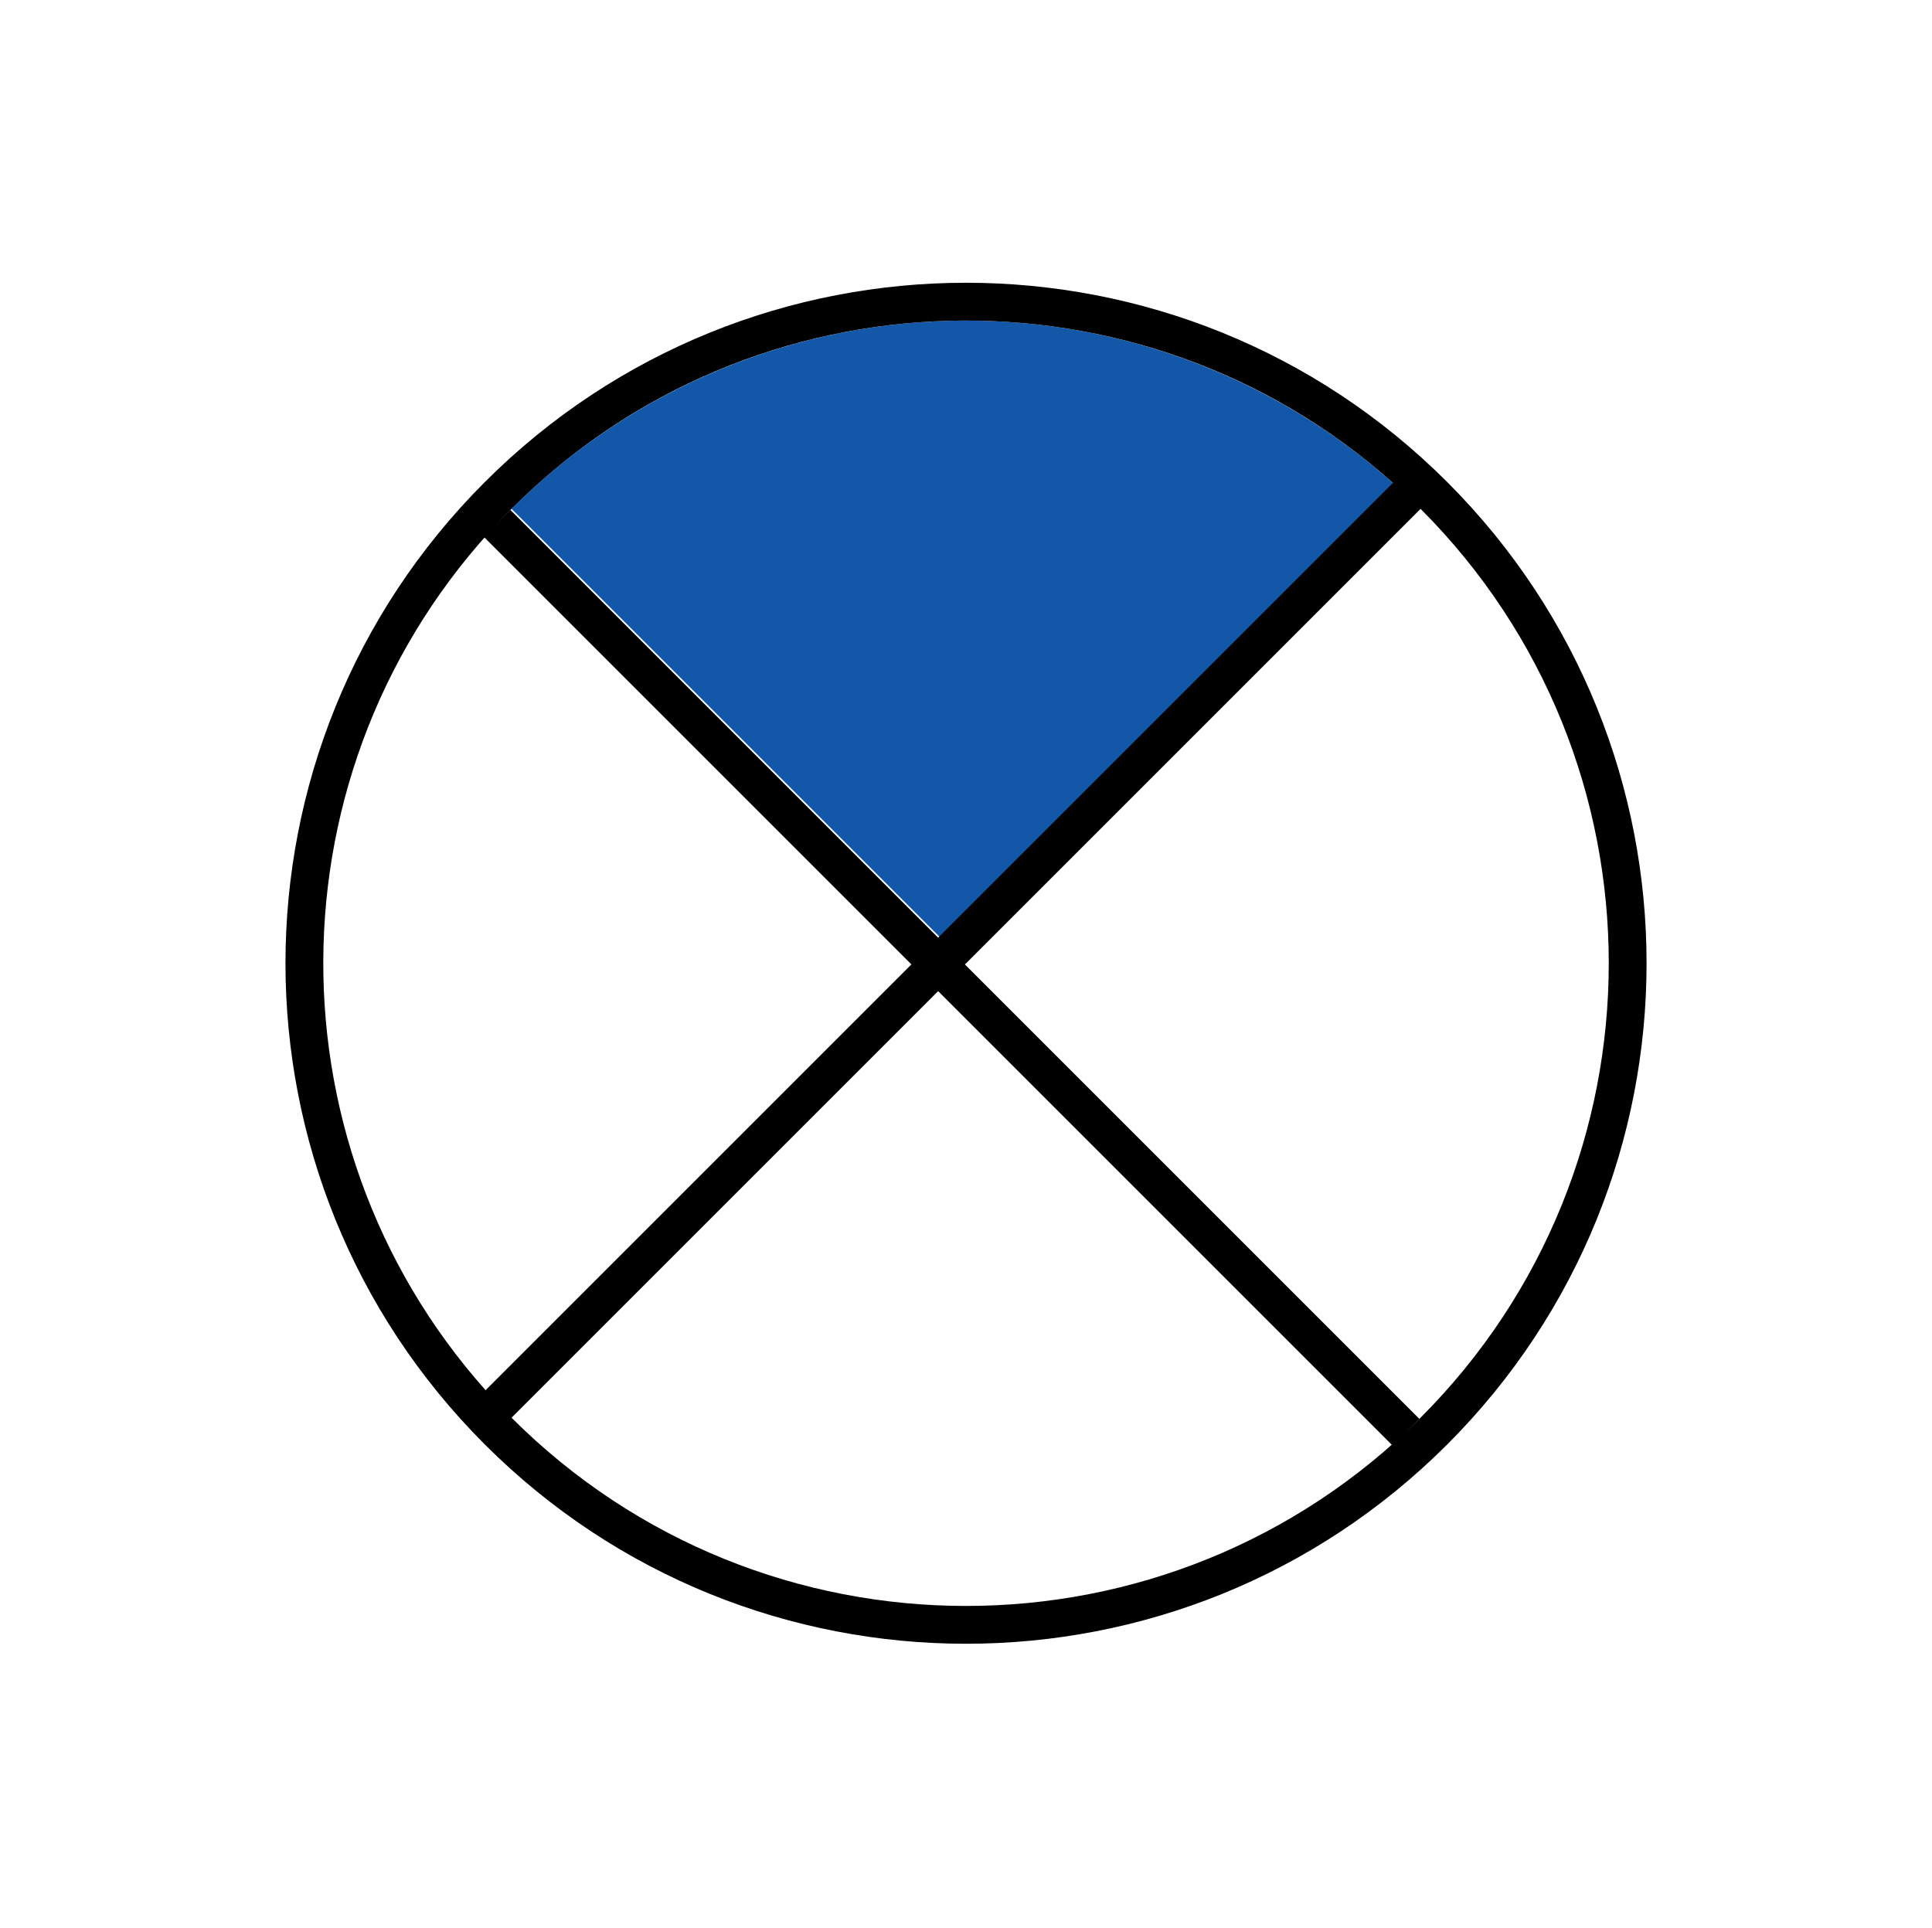 <svg width="511" height="510" viewBox="0 0 511 510" fill="none" xmlns="http://www.w3.org/2000/svg">
<path d="M135.294 134.585C151.08 118.799 169.821 106.277 190.446 97.733C211.071 89.19 233.178 84.793 255.502 84.793C277.827 84.793 299.933 89.19 320.558 97.733C341.184 106.277 359.924 118.799 375.71 134.585L255.502 254.793L135.294 134.585Z" fill="#1357A9"/>
<path d="M382.785 382.072C312.49 452.367 198.521 452.367 128.226 382.072C57.932 311.778 57.932 197.808 128.226 127.514C198.521 57.219 312.49 57.219 382.785 127.514C453.079 197.808 453.079 311.778 382.785 382.072ZM368.436 127.72C301.678 68.283 199.313 70.57 135.297 134.585C71.282 198.6 68.996 300.965 128.433 367.723L368.436 127.72ZM375.714 375.001C442.103 308.612 442.103 200.974 375.714 134.585L135.297 375.001C201.687 441.39 309.325 441.39 375.714 375.001Z" fill="black"/>
<line x1="371.871" y1="378.837" x2="131.454" y2="138.421" stroke="black" stroke-width="10"/>
</svg>
